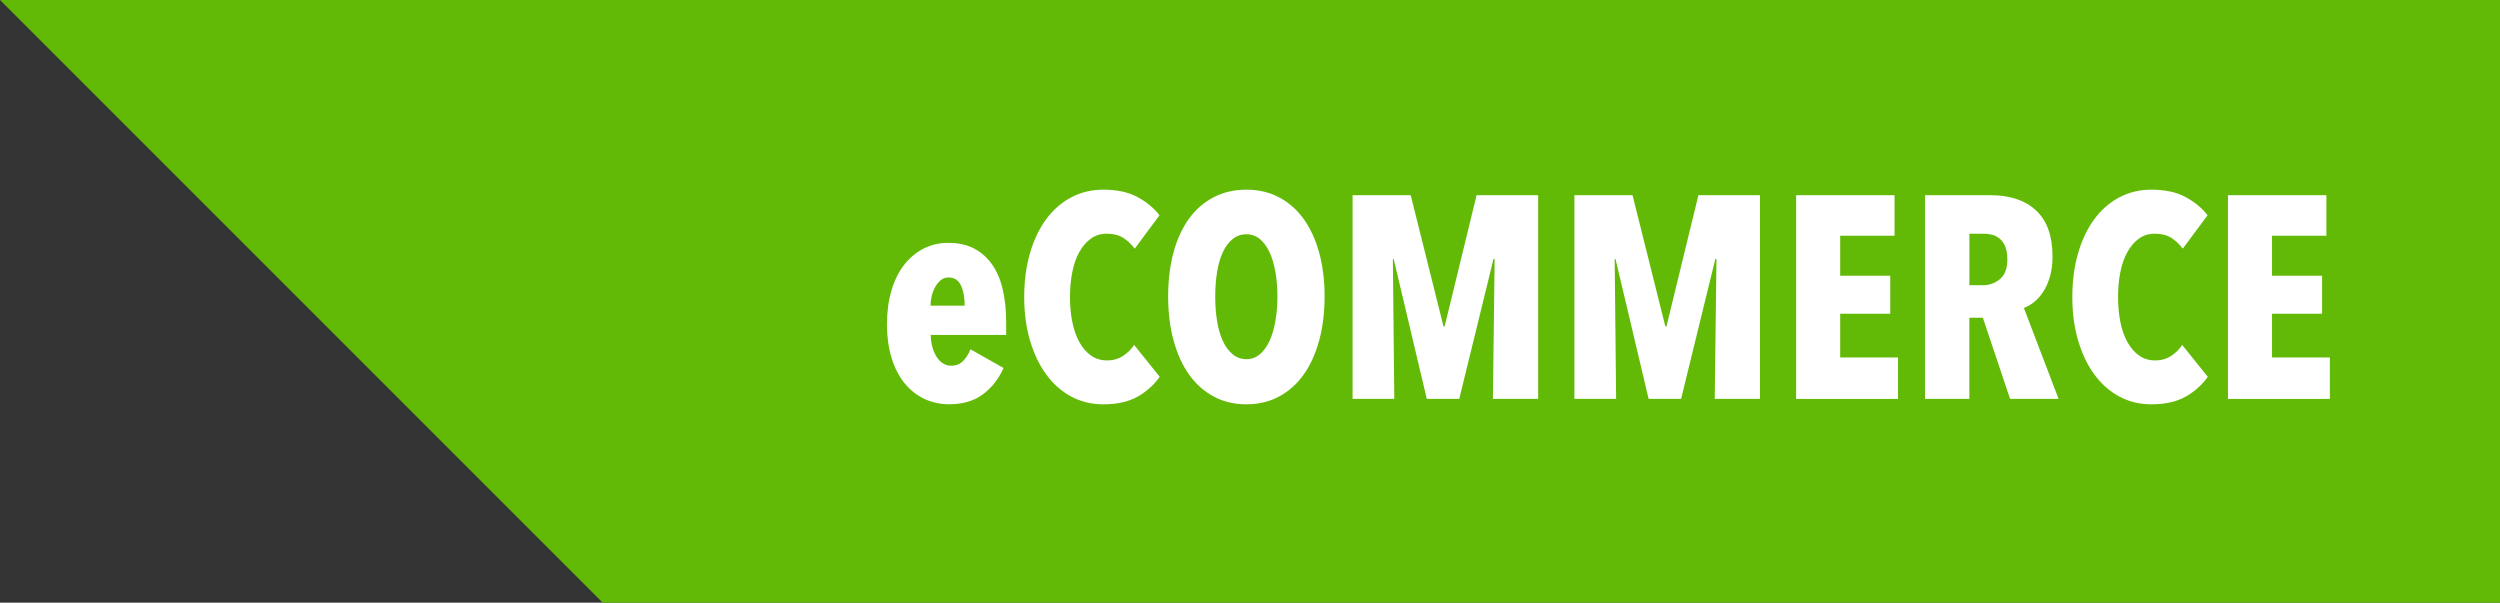 <?xml version="1.0" encoding="UTF-8"?>
<svg id="Layer_2" data-name="Layer 2" xmlns="http://www.w3.org/2000/svg" viewBox="0 0 504 121.5">
  <rect x="0" y="0" width="504" height="121.5" fill="#333333" stroke="none"/>
  <defs>
    <style>
      .cls-1 {
        fill: #fff;
      }

      .cls-2 {
        fill: #62ba06;
      }
    </style>
  </defs>
  <g id="Layer_1-2" data-name="Layer 1">
    <g>
      <polygon class="cls-2" points="0 0 121.5 121.5 504 121.5 504 0 0 0"/>
      <g>
        <path class="cls-1" d="M187.64,67.53c0,.85.11,1.65.32,2.41.21.75.49,1.41.84,1.97.35.56.77,1.01,1.28,1.33.5.33,1.06.49,1.68.49,1,0,1.82-.33,2.44-.99.62-.66,1.1-1.43,1.45-2.32l6.67,3.77c-1.01,2.24-2.41,4.02-4.21,5.34-1.8,1.31-4.03,1.97-6.7,1.97-1.78,0-3.43-.35-4.96-1.04-1.53-.7-2.86-1.73-4-3.1-1.14-1.37-2.03-3.06-2.67-5.08-.64-2.01-.96-4.33-.96-6.96,0-2.47.3-4.73.9-6.76.6-2.03,1.45-3.75,2.55-5.16,1.1-1.41,2.41-2.5,3.92-3.28,1.51-.77,3.17-1.16,4.99-1.16,2.09,0,3.87.41,5.34,1.22,1.47.81,2.68,1.92,3.62,3.33.95,1.41,1.63,3.09,2.06,5.05.43,1.95.64,4.09.64,6.41v2.55h-15.2ZM194.48,61.62c0-1.62-.25-2.98-.75-4.06-.5-1.08-1.33-1.62-2.49-1.62-.62,0-1.15.18-1.59.55-.45.37-.82.83-1.13,1.39-.31.56-.54,1.18-.7,1.86-.16.68-.23,1.3-.23,1.88h6.9Z"/>
        <path class="cls-1" d="M229.4,79.92c-1.82,1.06-4.14,1.59-6.96,1.59-2.4,0-4.57-.53-6.53-1.59-1.95-1.06-3.62-2.55-5.02-4.47-1.39-1.91-2.47-4.2-3.25-6.84s-1.16-5.56-1.16-8.73.39-6.15,1.16-8.82,1.86-4.95,3.25-6.84c1.39-1.89,3.06-3.36,5.02-4.41,1.95-1.04,4.13-1.57,6.53-1.57,2.74,0,5.04.49,6.87,1.48,1.84.99,3.31,2.21,4.44,3.68l-4.99,6.73c-.7-.93-1.48-1.66-2.35-2.2-.87-.54-1.96-.81-3.28-.81-1.24,0-2.31.33-3.22.99s-1.68,1.56-2.32,2.7c-.64,1.14-1.11,2.49-1.42,4.06-.31,1.57-.46,3.24-.46,5.02s.15,3.44.46,4.99c.31,1.55.78,2.9,1.42,4.06.64,1.16,1.42,2.07,2.35,2.73.93.66,2.01.99,3.25.99s2.32-.31,3.25-.93c.93-.62,1.66-1.35,2.2-2.2l5.16,6.44c-1.12,1.59-2.59,2.91-4.41,3.97Z"/>
        <path class="cls-1" d="M267.04,59.76c0,3.25-.37,6.22-1.1,8.9-.74,2.69-1.78,4.98-3.13,6.87-1.35,1.9-3.01,3.36-4.96,4.41s-4.15,1.57-6.58,1.57-4.63-.52-6.58-1.57-3.61-2.51-4.96-4.41c-1.35-1.89-2.4-4.18-3.13-6.87-.74-2.69-1.1-5.66-1.1-8.9s.36-6.2,1.07-8.84c.71-2.65,1.75-4.91,3.1-6.79,1.35-1.87,3.01-3.32,4.96-4.35,1.95-1.02,4.17-1.54,6.64-1.54s4.63.51,6.58,1.54c1.95,1.02,3.61,2.48,4.96,4.35,1.35,1.88,2.4,4.14,3.13,6.79.73,2.65,1.1,5.6,1.1,8.84ZM257.53,59.76c0-1.78-.14-3.43-.41-4.96-.27-1.53-.67-2.85-1.19-3.97-.52-1.12-1.17-2-1.94-2.64-.77-.64-1.68-.96-2.73-.96s-1.96.32-2.76.96c-.79.64-1.45,1.52-1.97,2.64-.52,1.12-.91,2.45-1.16,3.97-.25,1.53-.38,3.18-.38,4.96s.12,3.44.38,4.99c.25,1.55.64,2.88,1.16,4,.52,1.12,1.18,2.01,1.97,2.67.79.66,1.71.99,2.76.99s1.95-.33,2.73-.99c.77-.66,1.42-1.55,1.94-2.67.52-1.12.92-2.46,1.19-4,.27-1.55.41-3.21.41-4.99Z"/>
        <path class="cls-1" d="M300.97,80.41l.35-28.19h-.23l-6.9,28.19h-6.55l-6.67-28.19h-.17l.29,28.19h-8.41v-41.06h11.72l6.61,26.45h.23l6.44-26.45h12.41v41.06h-9.11Z"/>
        <path class="cls-1" d="M345.69,80.41l.35-28.19h-.23l-6.9,28.19h-6.55l-6.67-28.19h-.17l.29,28.19h-8.41v-41.06h11.72l6.61,26.45h.23l6.44-26.45h12.41v41.06h-9.11Z"/>
        <path class="cls-1" d="M362.1,80.41v-41.06h19.84v8.18h-10.96v8.06h10.09v7.66h-10.09v8.82h11.66v8.35h-20.53Z"/>
        <path class="cls-1" d="M405.23,80.41l-5.49-16.36h-2.72v16.36h-8.93v-41.06h13.14c3.97,0,7.06,1.03,9.26,3.1,2.2,2.07,3.3,5.15,3.3,9.25,0,1.51-.17,2.86-.52,4.06-.35,1.2-.8,2.22-1.36,3.07-.56.85-1.19,1.55-1.88,2.09-.69.54-1.37.93-2.02,1.16l7,18.33h-9.77ZM404.68,52.22c0-1.04-.15-1.89-.43-2.55-.29-.66-.67-1.18-1.13-1.57s-.98-.65-1.54-.78c-.56-.13-1.11-.2-1.65-.2h-2.9v10.38h2.73c1.31,0,2.46-.42,3.45-1.25.99-.83,1.48-2.17,1.48-4.03Z"/>
        <path class="cls-1" d="M440.69,79.92c-1.82,1.06-4.14,1.59-6.96,1.59-2.4,0-4.57-.53-6.52-1.59-1.95-1.06-3.62-2.55-5.02-4.47s-2.47-4.2-3.25-6.84-1.16-5.56-1.16-8.73.39-6.15,1.16-8.82,1.86-4.95,3.25-6.84,3.06-3.36,5.02-4.41c1.95-1.04,4.13-1.57,6.52-1.57,2.75,0,5.04.49,6.87,1.48,1.84.99,3.32,2.21,4.44,3.68l-4.99,6.73c-.7-.93-1.48-1.66-2.35-2.2-.87-.54-1.96-.81-3.28-.81-1.24,0-2.31.33-3.22.99-.91.66-1.68,1.56-2.32,2.7-.64,1.14-1.11,2.49-1.42,4.06-.31,1.57-.46,3.24-.46,5.02s.15,3.44.46,4.99c.31,1.55.78,2.9,1.42,4.06.64,1.16,1.42,2.07,2.35,2.73.93.66,2.01.99,3.25.99s2.32-.31,3.25-.93c.93-.62,1.66-1.35,2.2-2.2l5.16,6.44c-1.12,1.59-2.59,2.91-4.41,3.97Z"/>
        <path class="cls-1" d="M449.16,80.41v-41.06h19.84v8.18h-10.96v8.06h10.09v7.66h-10.09v8.82h11.66v8.35h-20.53Z"/>
      </g>
    </g>
  </g>
</svg>